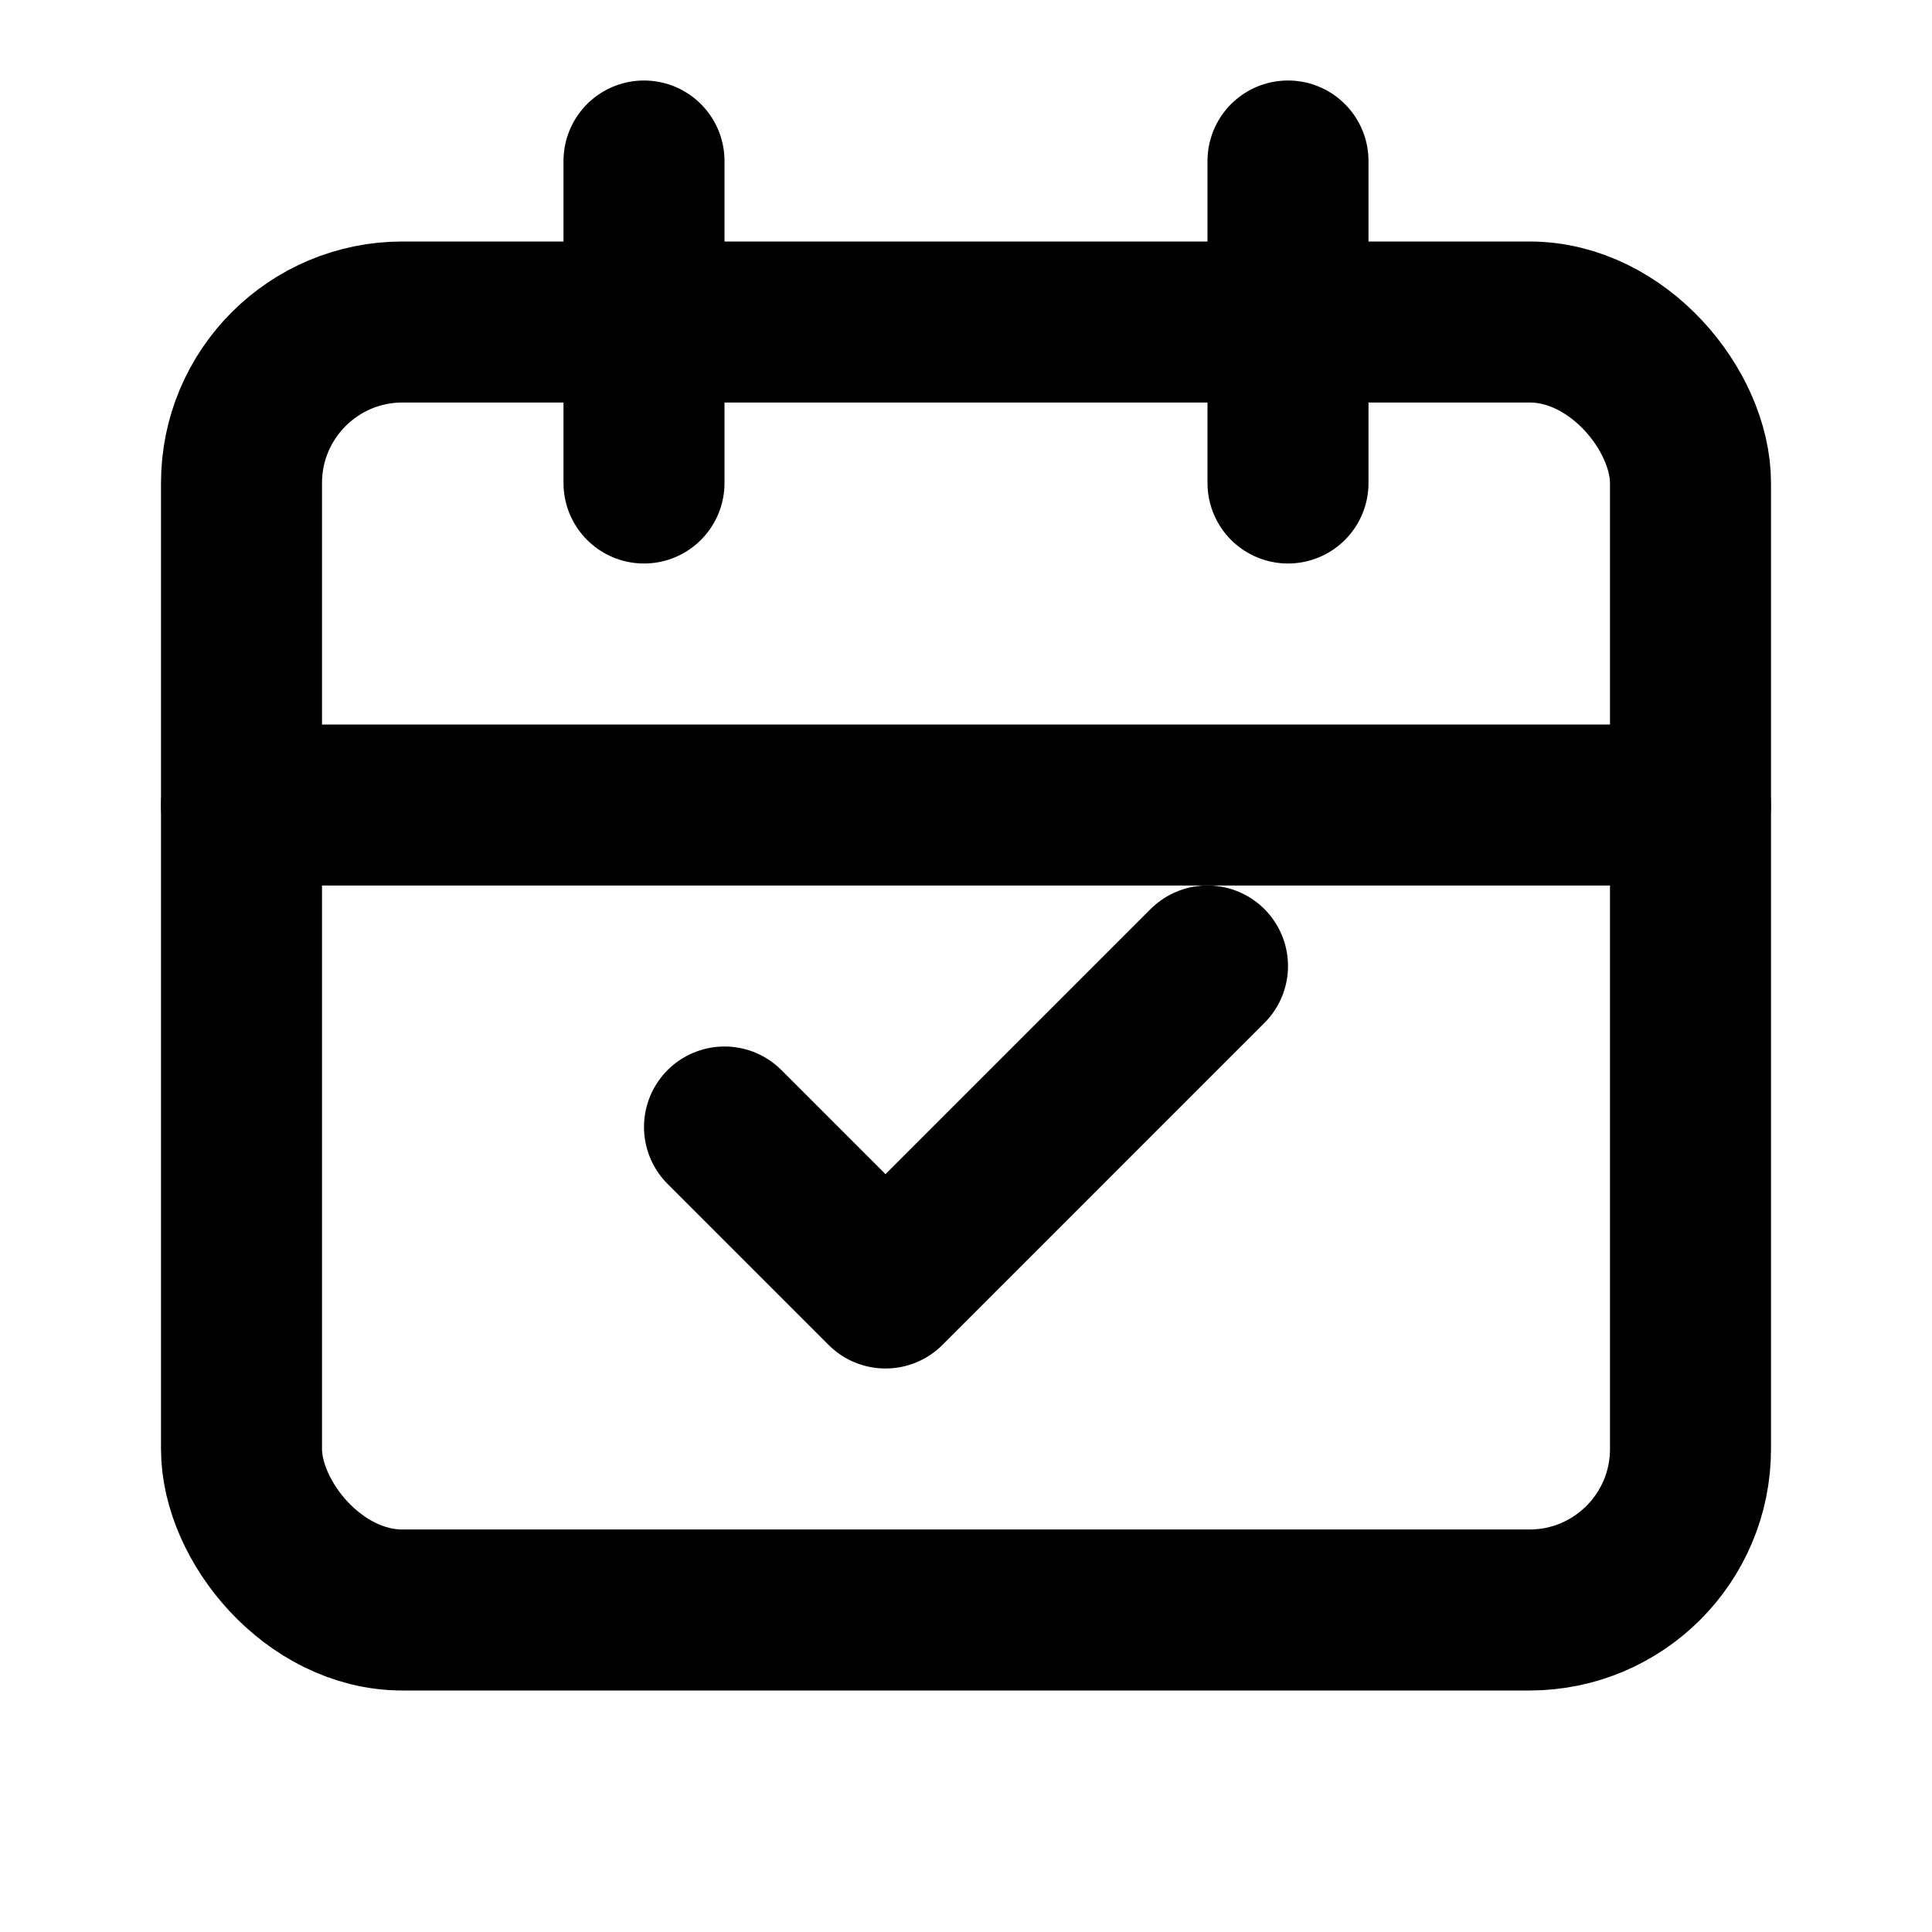 <svg xmlns="http://www.w3.org/2000/svg" viewBox="0 0 24 24" fill="none"
  stroke="currentColor" stroke-width="2" stroke-linecap="round" stroke-linejoin="round" role="img" aria-labelledby="t">
  <title id="t">Booking</title>

  <rect x="3" y="4" width="18" height="16" rx="2"/>
  <path d="M8 2v4M16 2v4M3 10h18"/>
  <path d="M9 14l2 2 4-4"/>

</svg>
